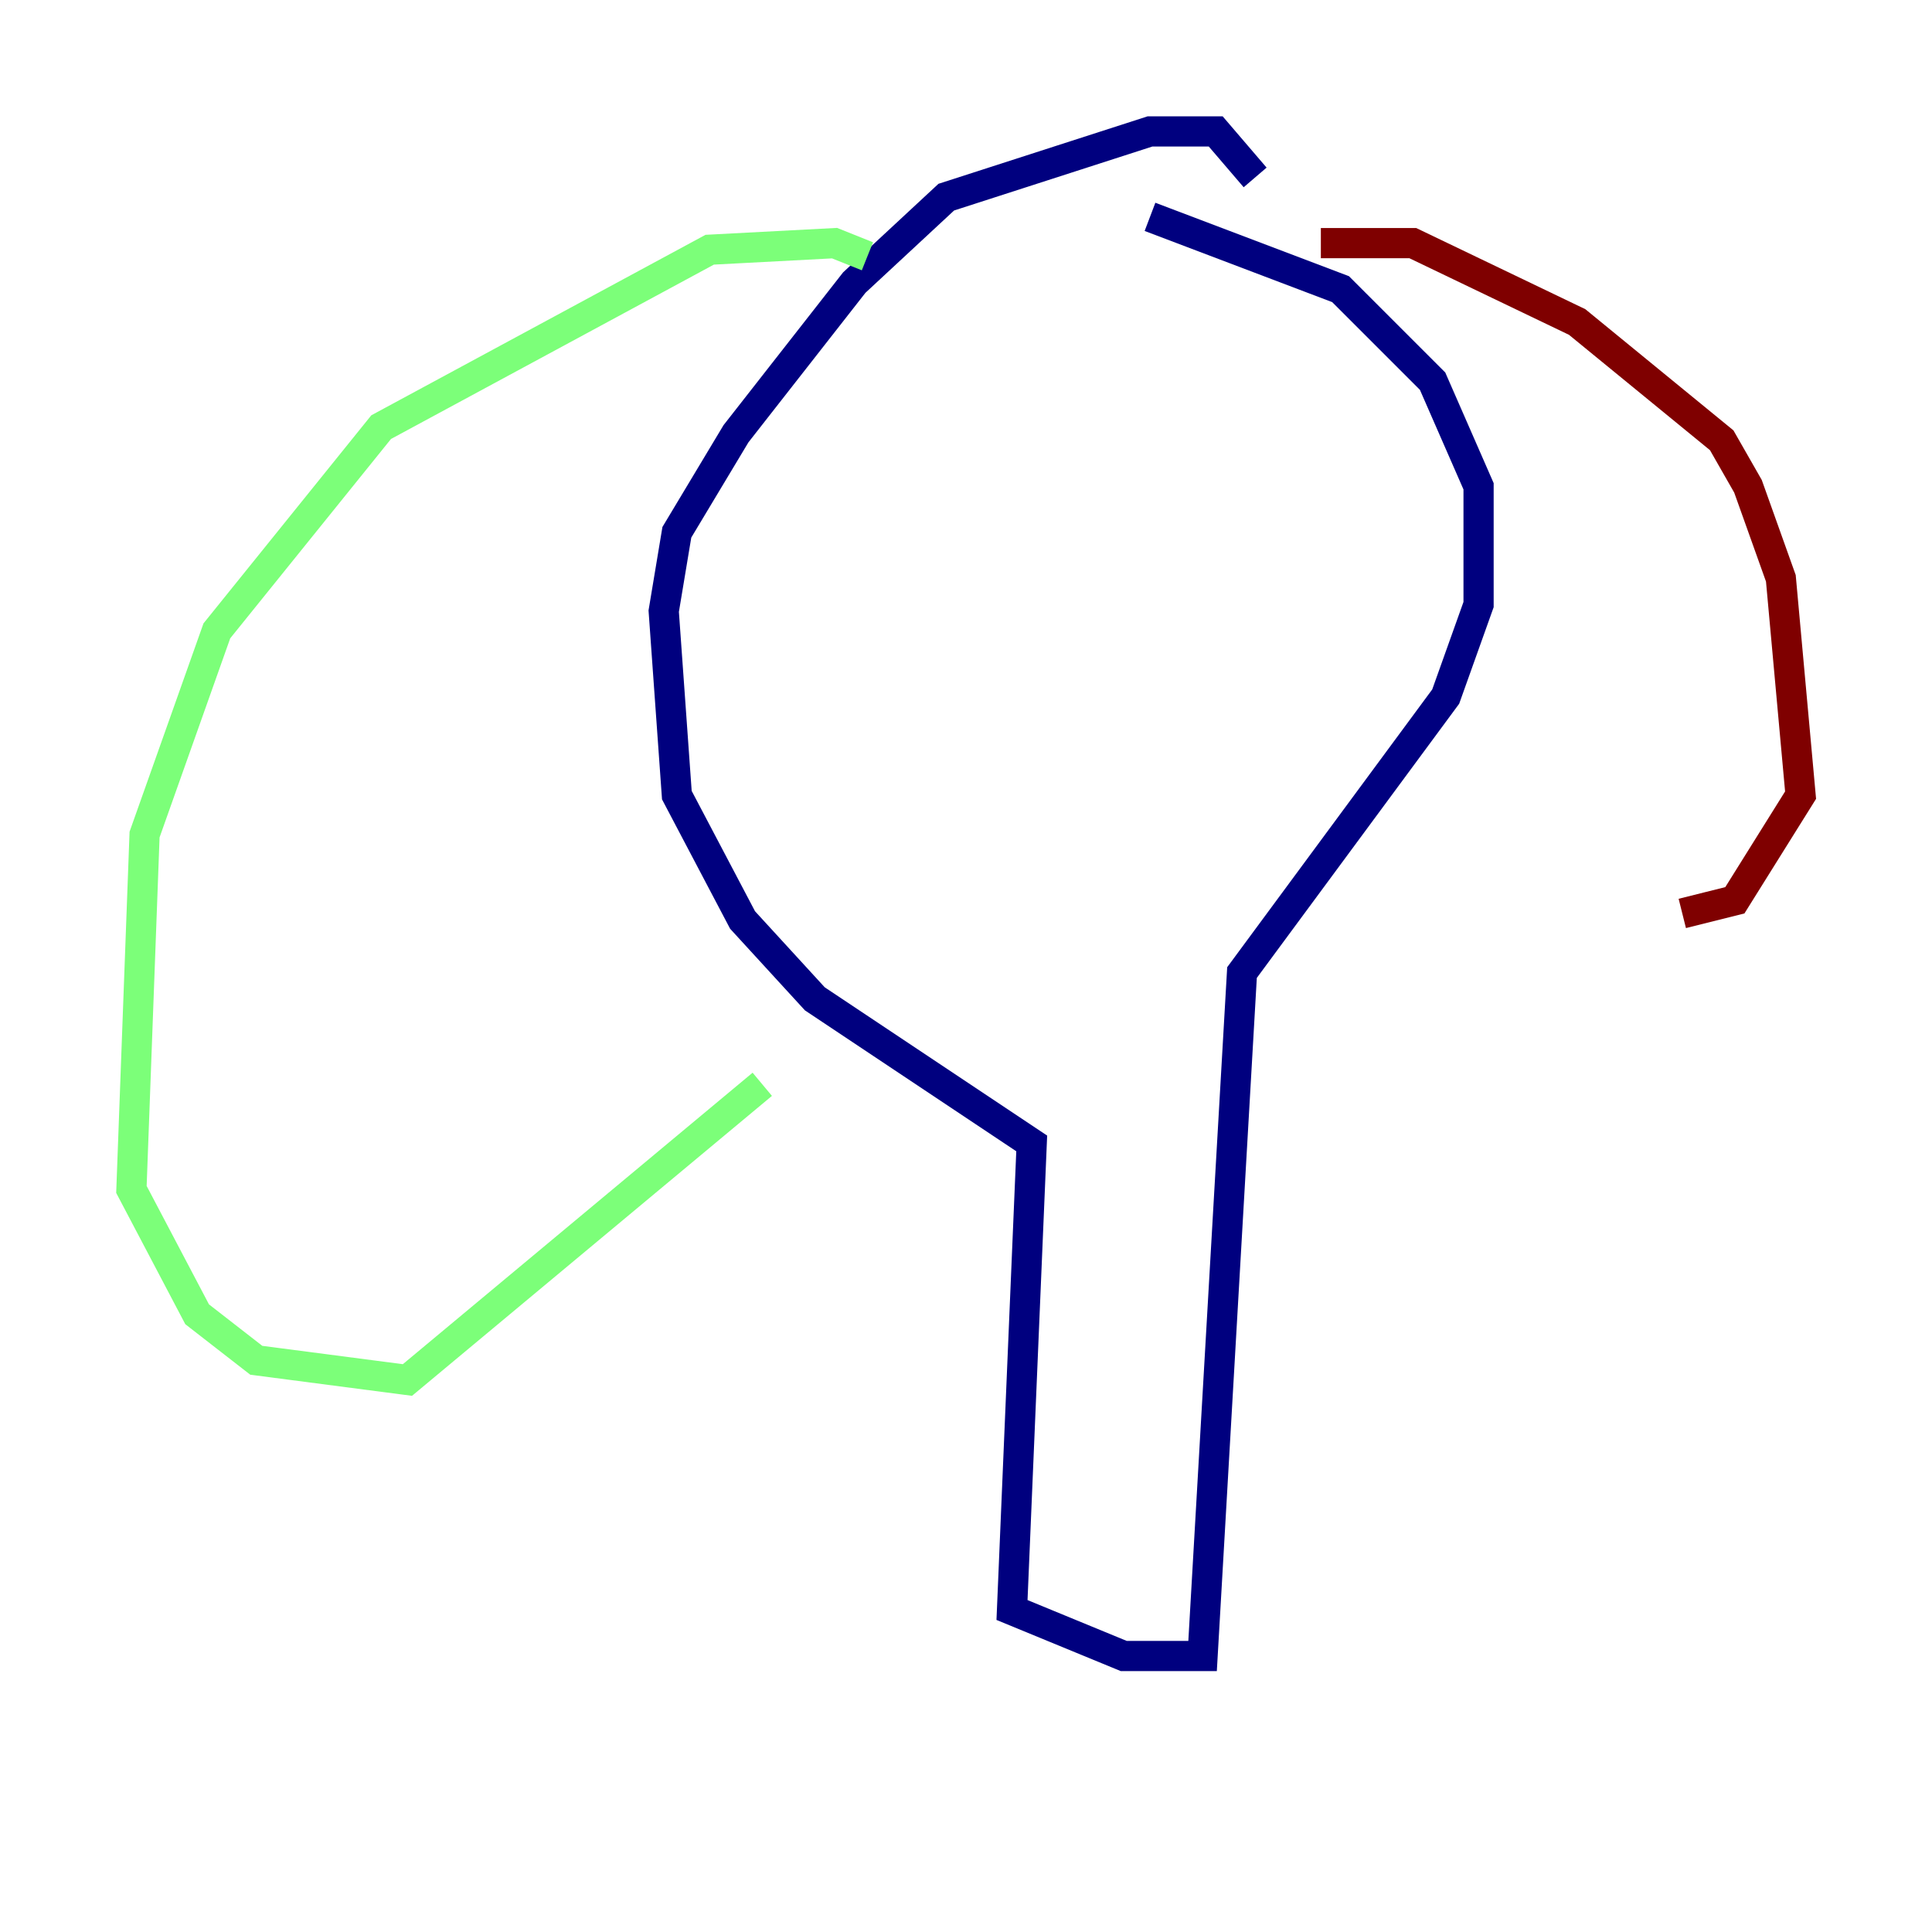 <?xml version="1.0" encoding="utf-8" ?>
<svg baseProfile="tiny" height="128" version="1.2" viewBox="0,0,128,128" width="128" xmlns="http://www.w3.org/2000/svg" xmlns:ev="http://www.w3.org/2001/xml-events" xmlns:xlink="http://www.w3.org/1999/xlink"><defs /><polyline fill="none" points="76.191,14.367 88.816,19.157 94.912,25.252 97.959,32.218 97.959,40.054 95.782,46.15 82.286,64.435 79.674,109.714 74.449,109.714 67.048,106.667 68.354,75.755 53.986,66.177 49.197,60.952 44.843,52.68 43.973,40.49 44.843,35.265 48.762,28.735 56.599,18.721 62.694,13.061 76.191,8.707 80.544,8.707 83.156,11.755" stroke="#00007f" stroke-width="2" /><polyline fill="none" points="57.469,16.98 55.292,16.109 47.02,16.544 25.252,28.299 14.367,41.796 9.578,55.292 8.707,78.803 13.061,87.075 16.98,90.122 26.993,91.429 50.503,71.837" stroke="#7cff79" stroke-width="2" /><polyline fill="none" points="87.51,16.109 93.605,16.109 104.49,21.333 114.068,29.17 115.809,32.218 117.986,38.313 119.293,52.68 114.939,59.646 111.456,60.517" stroke="#7f0000" stroke-width="2" /></svg>